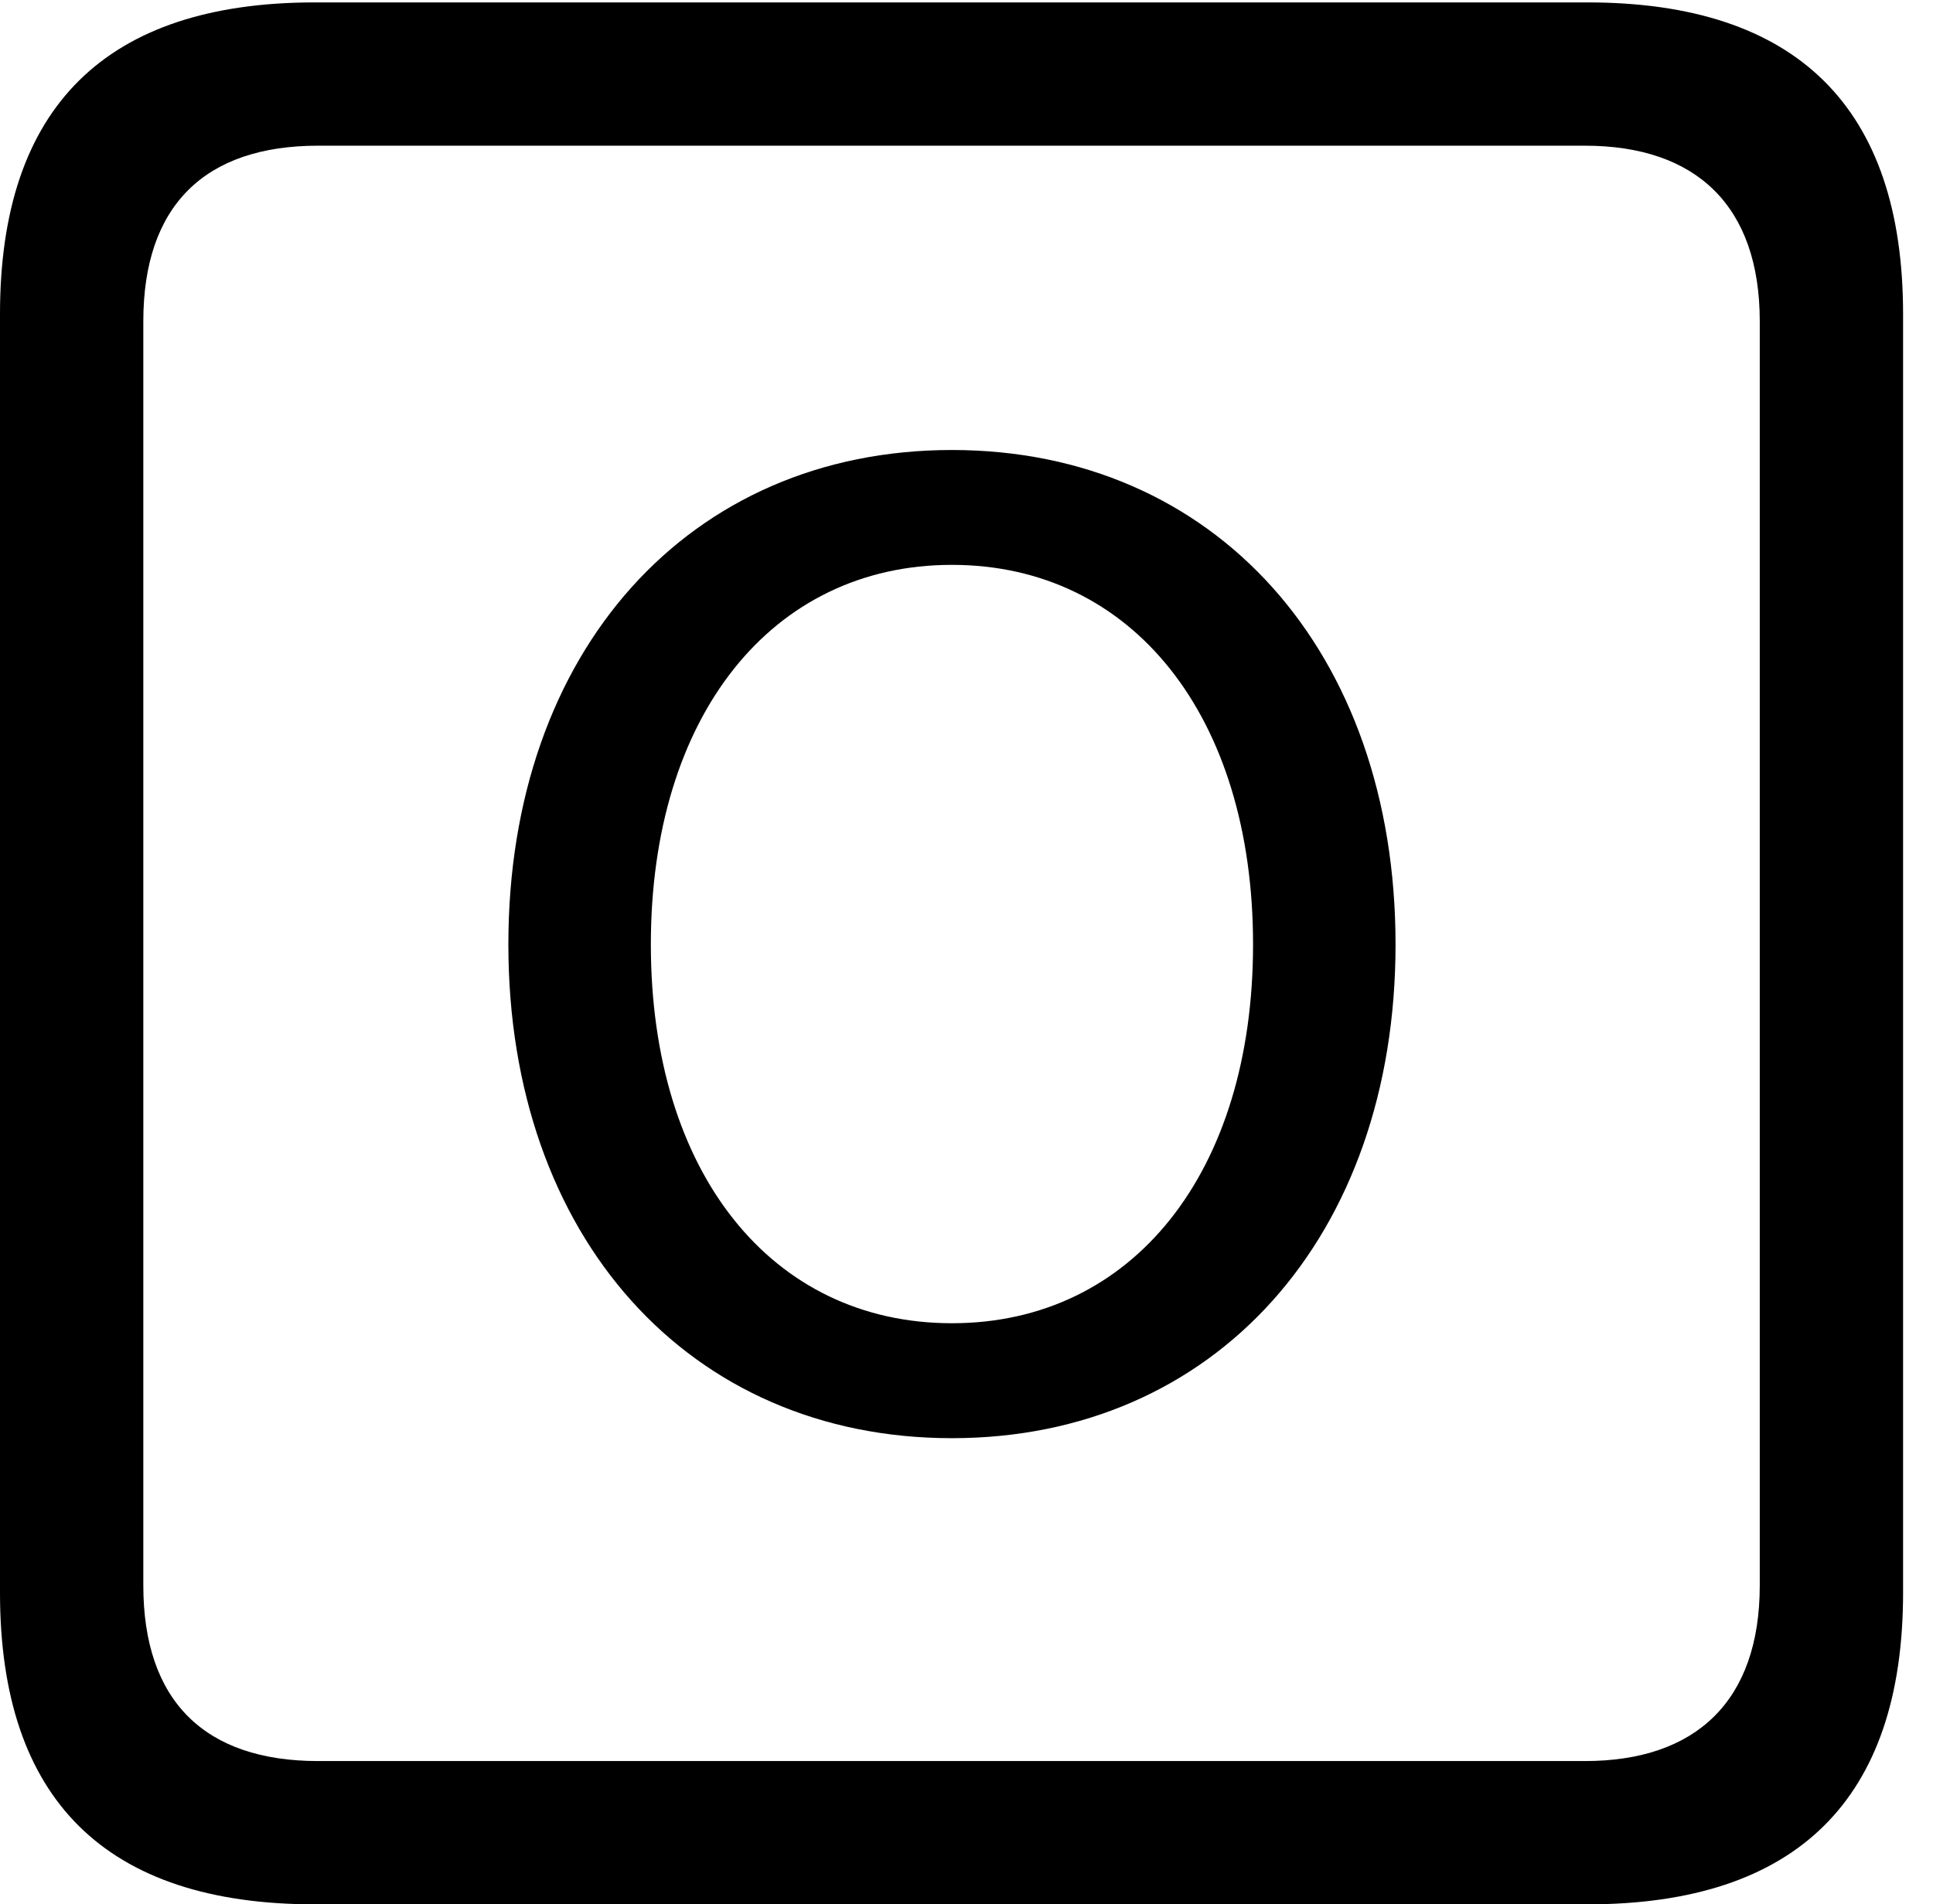 <svg version="1.1" xmlns="http://www.w3.org/2000/svg" xmlns:xlink="http://www.w3.org/1999/xlink" width="23.32" height="22.979" viewBox="0 0 23.32 22.979">
 <g>
  <rect height="22.979" opacity="0" width="23.32" x="0" y="0"/>
  <path d="M3.799 22.979L19.15 22.979C21.68 22.979 22.959 21.709 22.959 19.219L22.959 3.789C22.959 1.299 21.68 0.029 19.15 0.029L3.799 0.029C1.279 0.029 0 1.289 0 3.789L0 19.219C0 21.719 1.279 22.979 3.799 22.979ZM3.838 21.25C2.471 21.25 1.729 20.527 1.729 19.131L1.729 3.877C1.729 2.48 2.471 1.758 3.838 1.758L19.121 1.758C20.459 1.758 21.23 2.48 21.23 3.877L21.23 19.131C21.23 20.527 20.459 21.25 19.121 21.25Z" fill="currentColor"/>
  <path d="M11.484 17.354C14.658 17.354 16.836 14.922 16.836 11.396C16.836 7.861 14.658 5.43 11.484 5.43C8.311 5.43 6.133 7.861 6.133 11.396C6.133 14.922 8.311 17.354 11.484 17.354ZM11.484 15.967C9.307 15.967 7.852 14.15 7.852 11.396C7.852 8.643 9.307 6.816 11.484 6.816C13.662 6.816 15.117 8.643 15.117 11.396C15.117 14.15 13.662 15.967 11.484 15.967Z" fill="currentColor"/>
 </g>
</svg>
